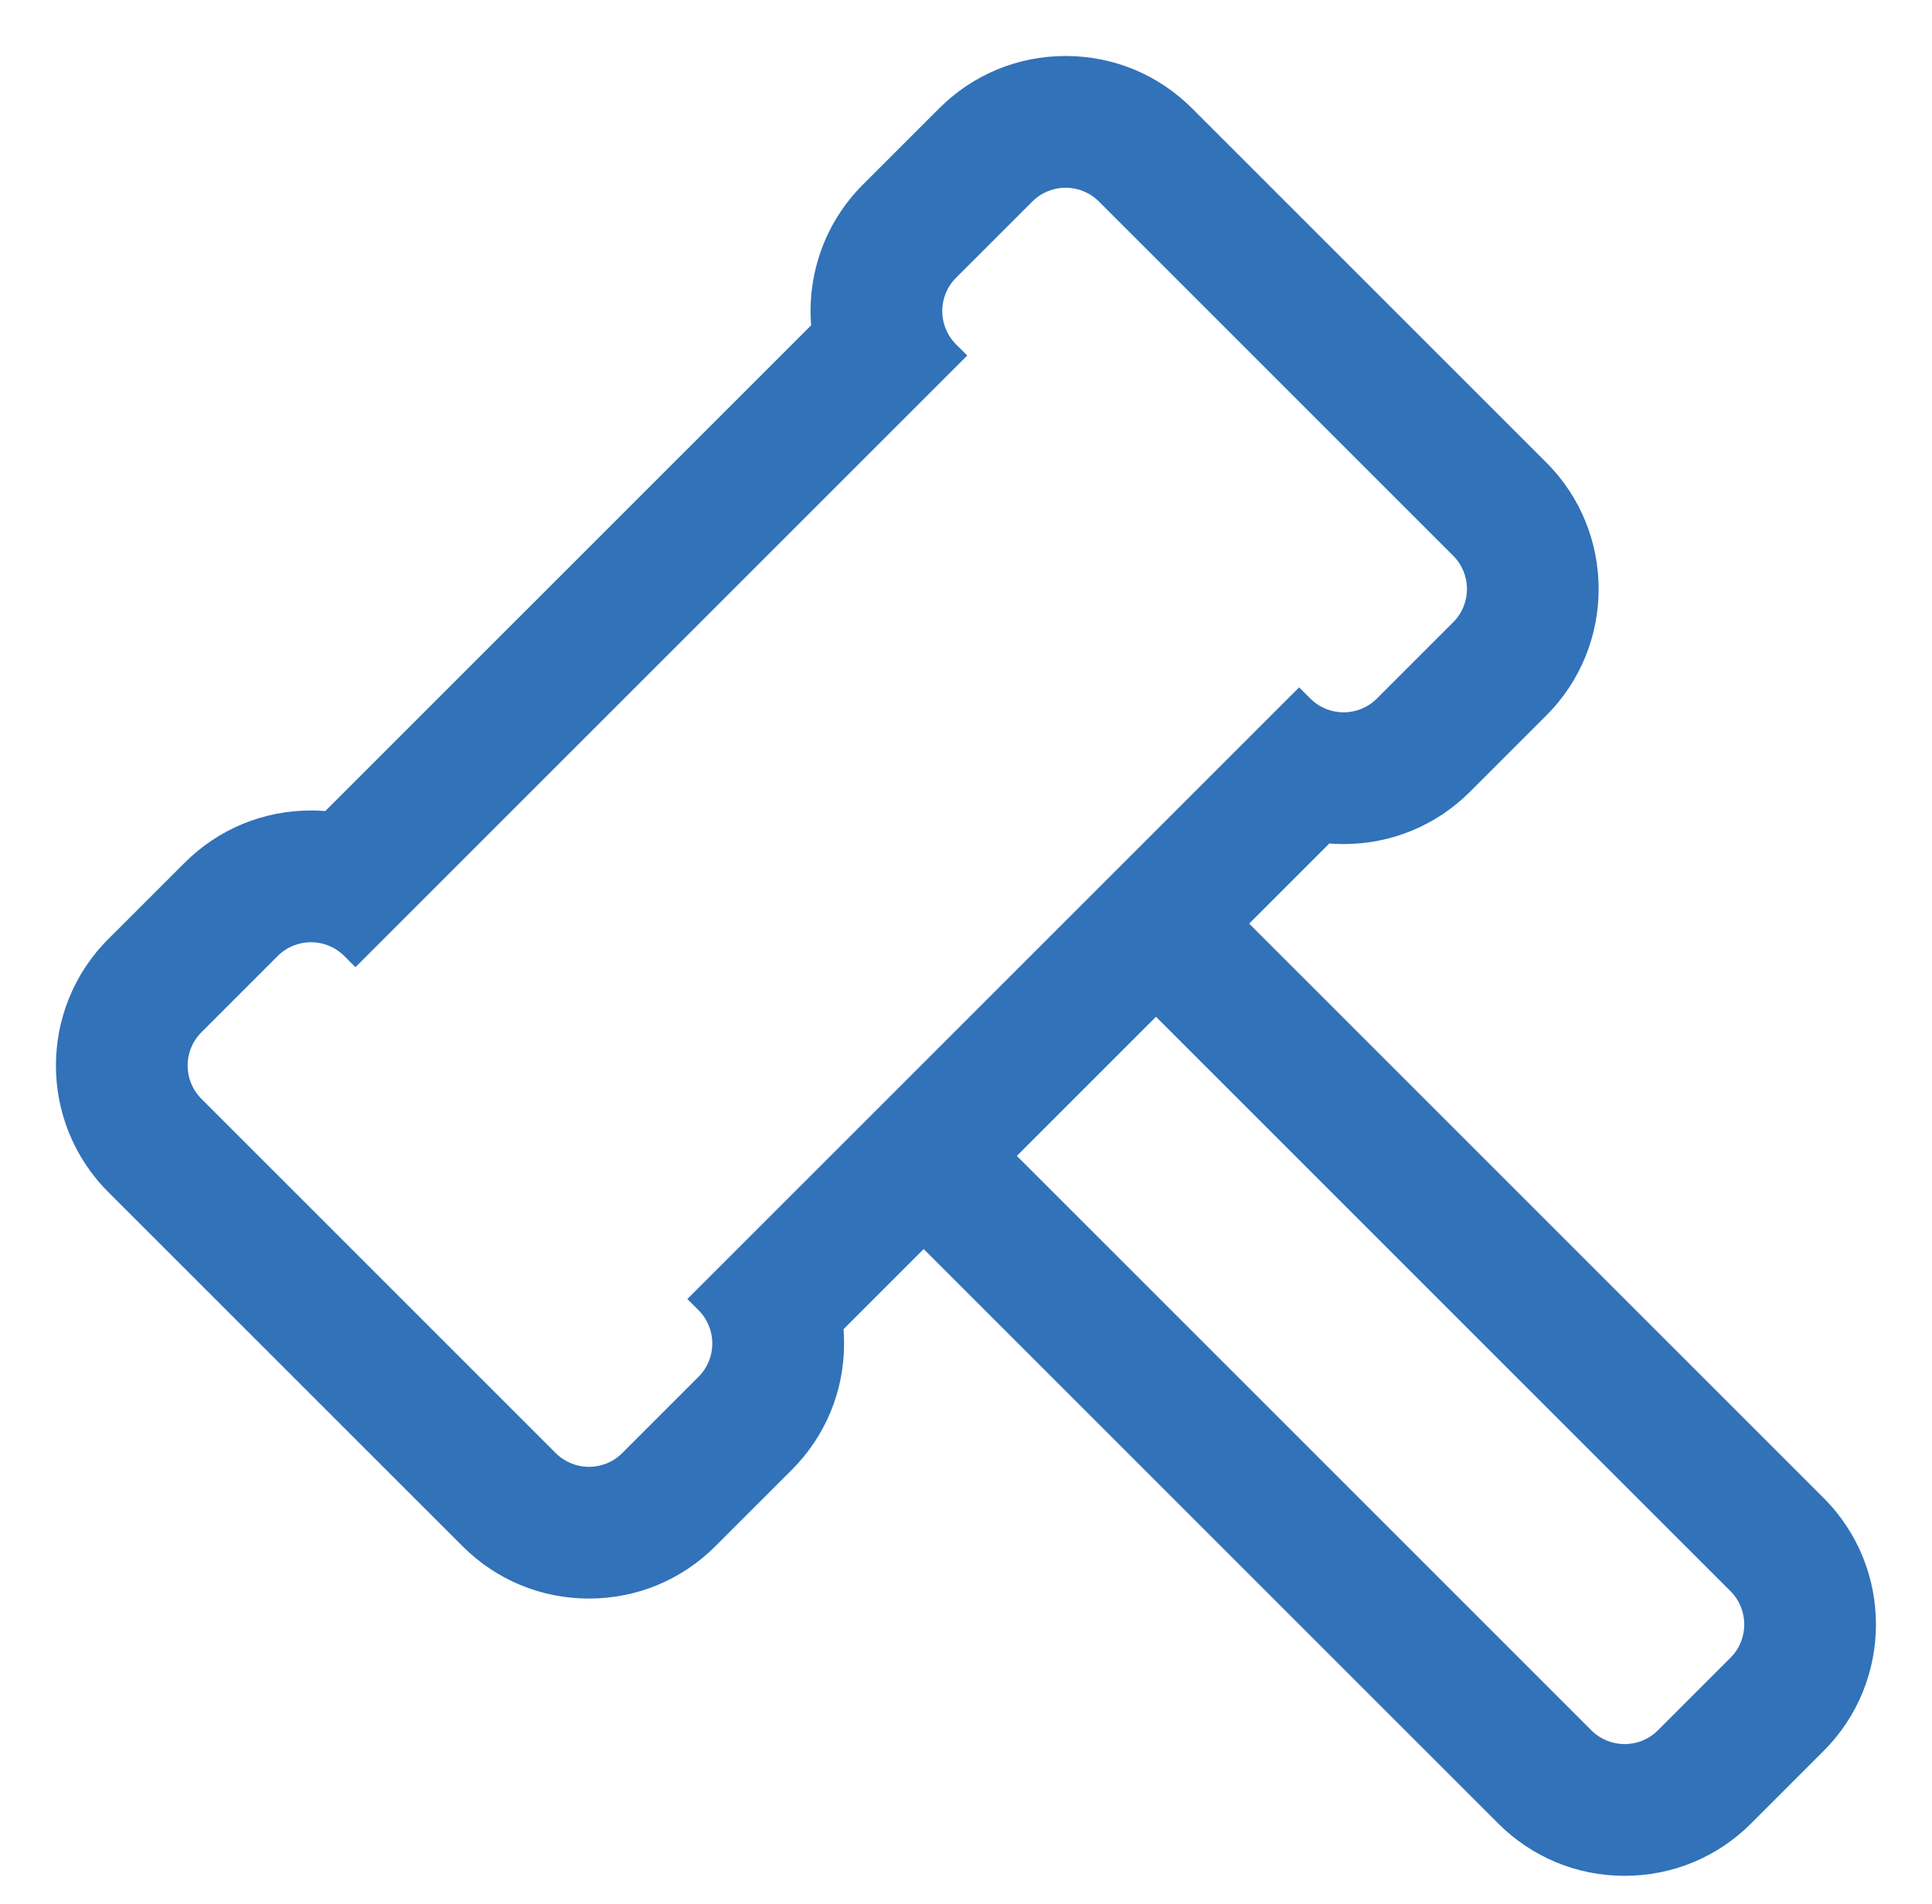 ﻿<svg version="1.1" xmlns="http://www.w3.org/2000/svg" xmlns:xlink="http://www.w3.org/1999/xlink" width="69" height="68"><defs/><g><path fill="rgb(49,114,185)" stroke="none" paint-order="stroke fill markers" fill-rule="evenodd" d=" M 44.613 32.99 C 44.613 32.99 47.475 30.128 47.475 30.128 C 47.644 30.141 47.815 30.148 47.986 30.148 C 49.692 30.148 51.296 29.484 52.502 28.278 C 52.502 28.278 55.227 25.553 55.227 25.553 C 57.717 23.063 57.717 19.012 55.227 16.522 C 55.227 16.522 42.574 3.871 42.574 3.871 C 41.368 2.664 39.764 2 38.058 2 C 36.352 2 34.748 2.664 33.542 3.87 C 33.542 3.87 30.817 6.595 30.817 6.595 C 29.443 7.969 28.827 9.819 28.969 11.619 C 28.969 11.619 11.617 28.969 11.617 28.969 C 11.448 28.955 11.278 28.949 11.106 28.949 C 9.401 28.949 7.797 29.613 6.591 30.819 C 6.591 30.819 3.865 33.544 3.865 33.544 C 1.375 36.034 1.375 40.085 3.865 42.575 C 3.865 42.575 16.519 55.227 16.519 55.227 C 17.725 56.433 19.329 57.097 21.034 57.097 C 22.74 57.097 24.344 56.433 25.55 55.227 C 25.55 55.227 28.276 52.502 28.276 52.502 C 29.482 51.295 30.146 49.692 30.146 47.986 C 30.146 47.815 30.139 47.644 30.126 47.475 C 30.126 47.475 32.988 44.613 32.988 44.613 C 32.988 44.613 53.507 65.13 53.507 65.13 C 54.713 66.336 56.317 67 58.023 67 C 59.729 67 61.332 66.336 62.539 65.13 C 62.539 65.13 65.131 62.537 65.131 62.537 C 67.621 60.047 67.621 55.996 65.131 53.506 C 65.131 53.506 44.613 32.99 44.613 32.99 Z M 29.703 41.244 C 29.703 41.244 24.548 46.398 24.548 46.398 C 24.548 46.398 24.948 46.798 24.948 46.798 C 25.604 47.454 25.604 48.518 24.948 49.175 C 24.948 49.175 22.223 51.9 22.223 51.9 C 21.895 52.228 21.465 52.392 21.034 52.392 C 20.604 52.392 20.174 52.228 19.846 51.9 C 19.846 51.9 7.193 39.247 7.193 39.247 C 6.536 38.591 6.536 37.527 7.193 36.871 C 7.193 36.871 9.918 34.146 9.918 34.146 C 10.246 33.818 10.676 33.654 11.106 33.654 C 11.536 33.654 11.967 33.818 12.295 34.146 C 12.295 34.146 12.695 34.546 12.695 34.546 C 12.695 34.546 34.544 12.699 34.544 12.699 C 34.544 12.699 34.144 12.299 34.144 12.299 C 33.488 11.642 33.488 10.578 34.144 9.922 C 34.144 9.922 36.87 7.197 36.87 7.197 C 37.198 6.869 37.628 6.705 38.058 6.705 C 38.488 6.705 38.918 6.869 39.246 7.197 C 39.246 7.197 51.9 19.85 51.9 19.85 C 52.556 20.506 52.556 21.569 51.9 22.226 C 51.9 22.226 49.175 24.951 49.175 24.951 C 48.846 25.279 48.416 25.443 47.986 25.443 C 47.556 25.443 47.126 25.279 46.798 24.951 C 46.798 24.951 46.398 24.551 46.398 24.551 C 46.398 24.551 41.243 29.706 41.243 29.706 C 41.243 29.706 37.783 33.165 37.783 33.165 C 37.783 33.165 33.164 37.784 33.164 37.784 C 33.164 37.784 29.703 41.244 29.703 41.244 Z M 61.804 59.21 C 61.804 59.21 59.211 61.803 59.211 61.803 C 58.883 62.131 58.453 62.295 58.023 62.295 C 57.593 62.295 57.163 62.131 56.834 61.803 C 56.834 61.803 36.316 41.286 36.316 41.286 C 36.316 41.286 41.285 36.317 41.285 36.317 C 41.285 36.317 61.804 56.834 61.804 56.834 C 62.46 57.49 62.46 58.554 61.804 59.21 Z"/></g></svg>